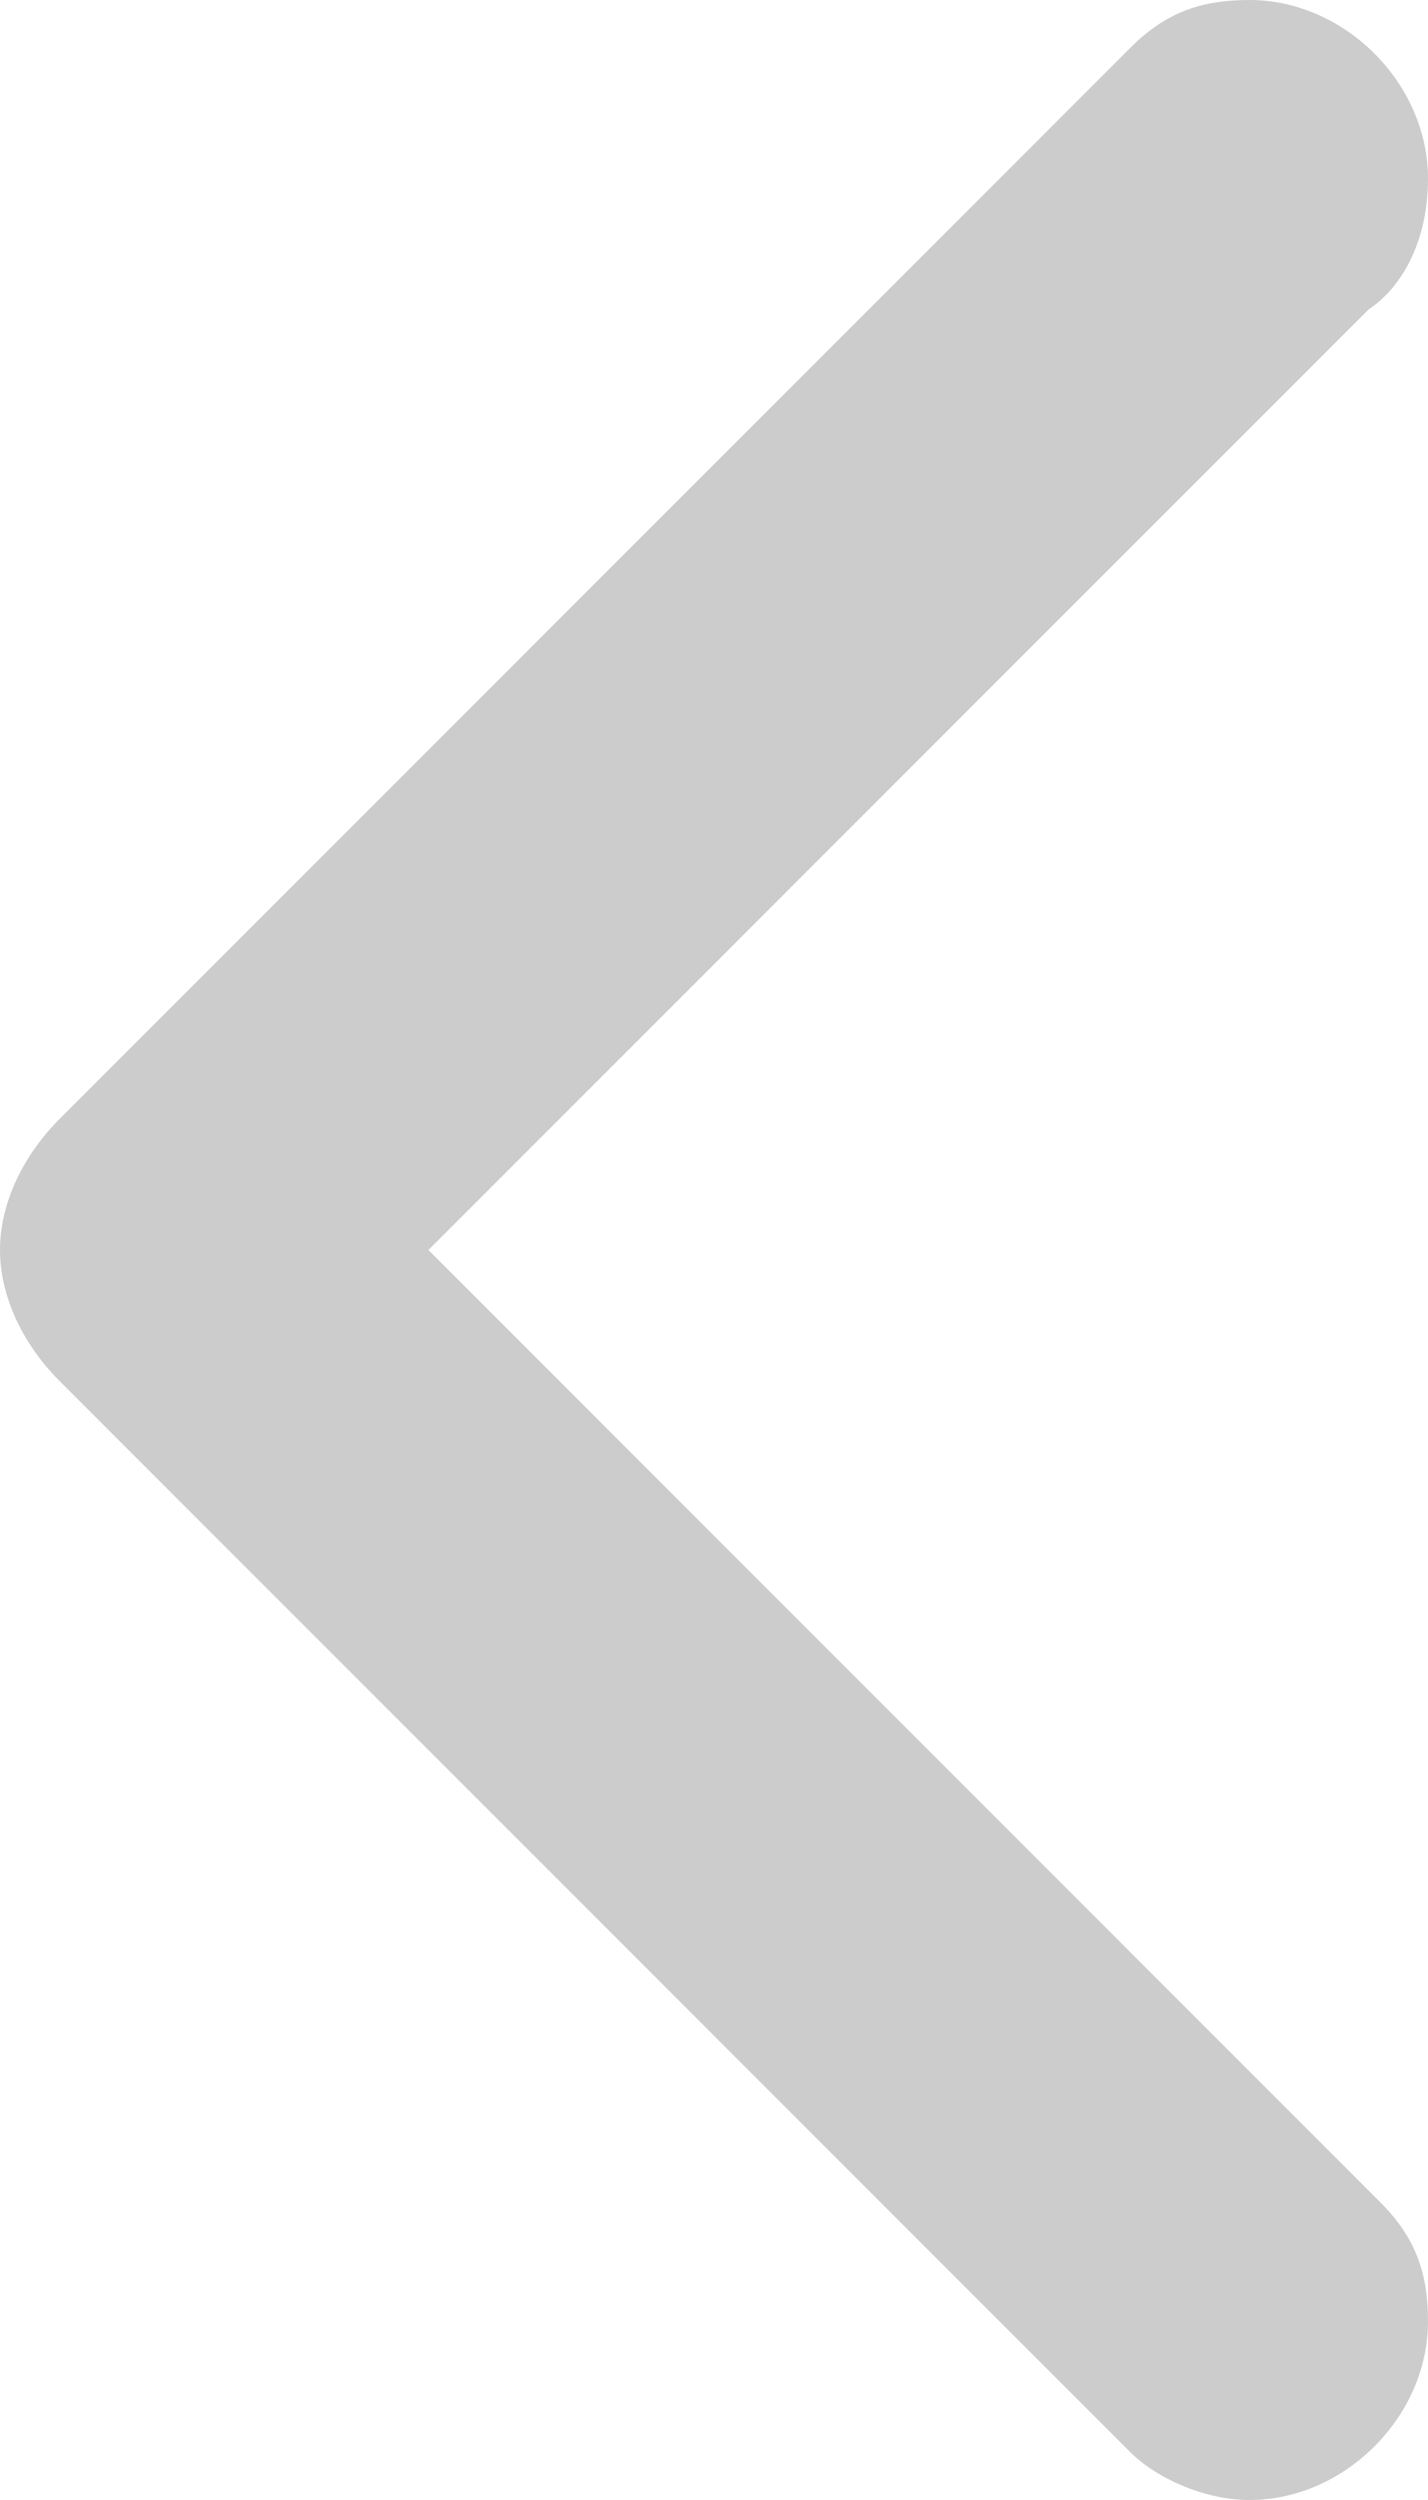 <?xml version="1.0" encoding="utf-8"?>
<!-- Generator: Adobe Illustrator 18.0.0, SVG Export Plug-In . SVG Version: 6.00 Build 0)  -->
<!DOCTYPE svg PUBLIC "-//W3C//DTD SVG 1.1//EN" "http://www.w3.org/Graphics/SVG/1.1/DTD/svg11.dtd">
<svg version="1.1" id="Слой_1" xmlns="http://www.w3.org/2000/svg" xmlns:xlink="http://www.w3.org/1999/xlink" x="0px" y="0px"
	 viewBox="0 0 12 21" enable-background="new 0 0 12 21" xml:space="preserve">
<path fill-rule="evenodd" clip-rule="evenodd" fill="#CCCCCC" d="M11.5,2.6l-7.9,7.9l8,8l0,0c0.3,0.3,0.4,0.6,0.4,1
	c0,0.8-0.7,1.5-1.5,1.5c-0.4,0-0.8-0.2-1-0.4v0l-9-9l0,0C0.2,11.3,0,10.9,0,10.5c0,0,0,0,0,0c0,0,0,0,0,0c0-0.4,0.2-0.8,0.5-1.1l0,0
	l9-9l0,0c0.3-0.3,0.6-0.4,1-0.4C11.3,0,12,0.7,12,1.5C12,2,11.8,2.4,11.5,2.6z"/>
</svg>
